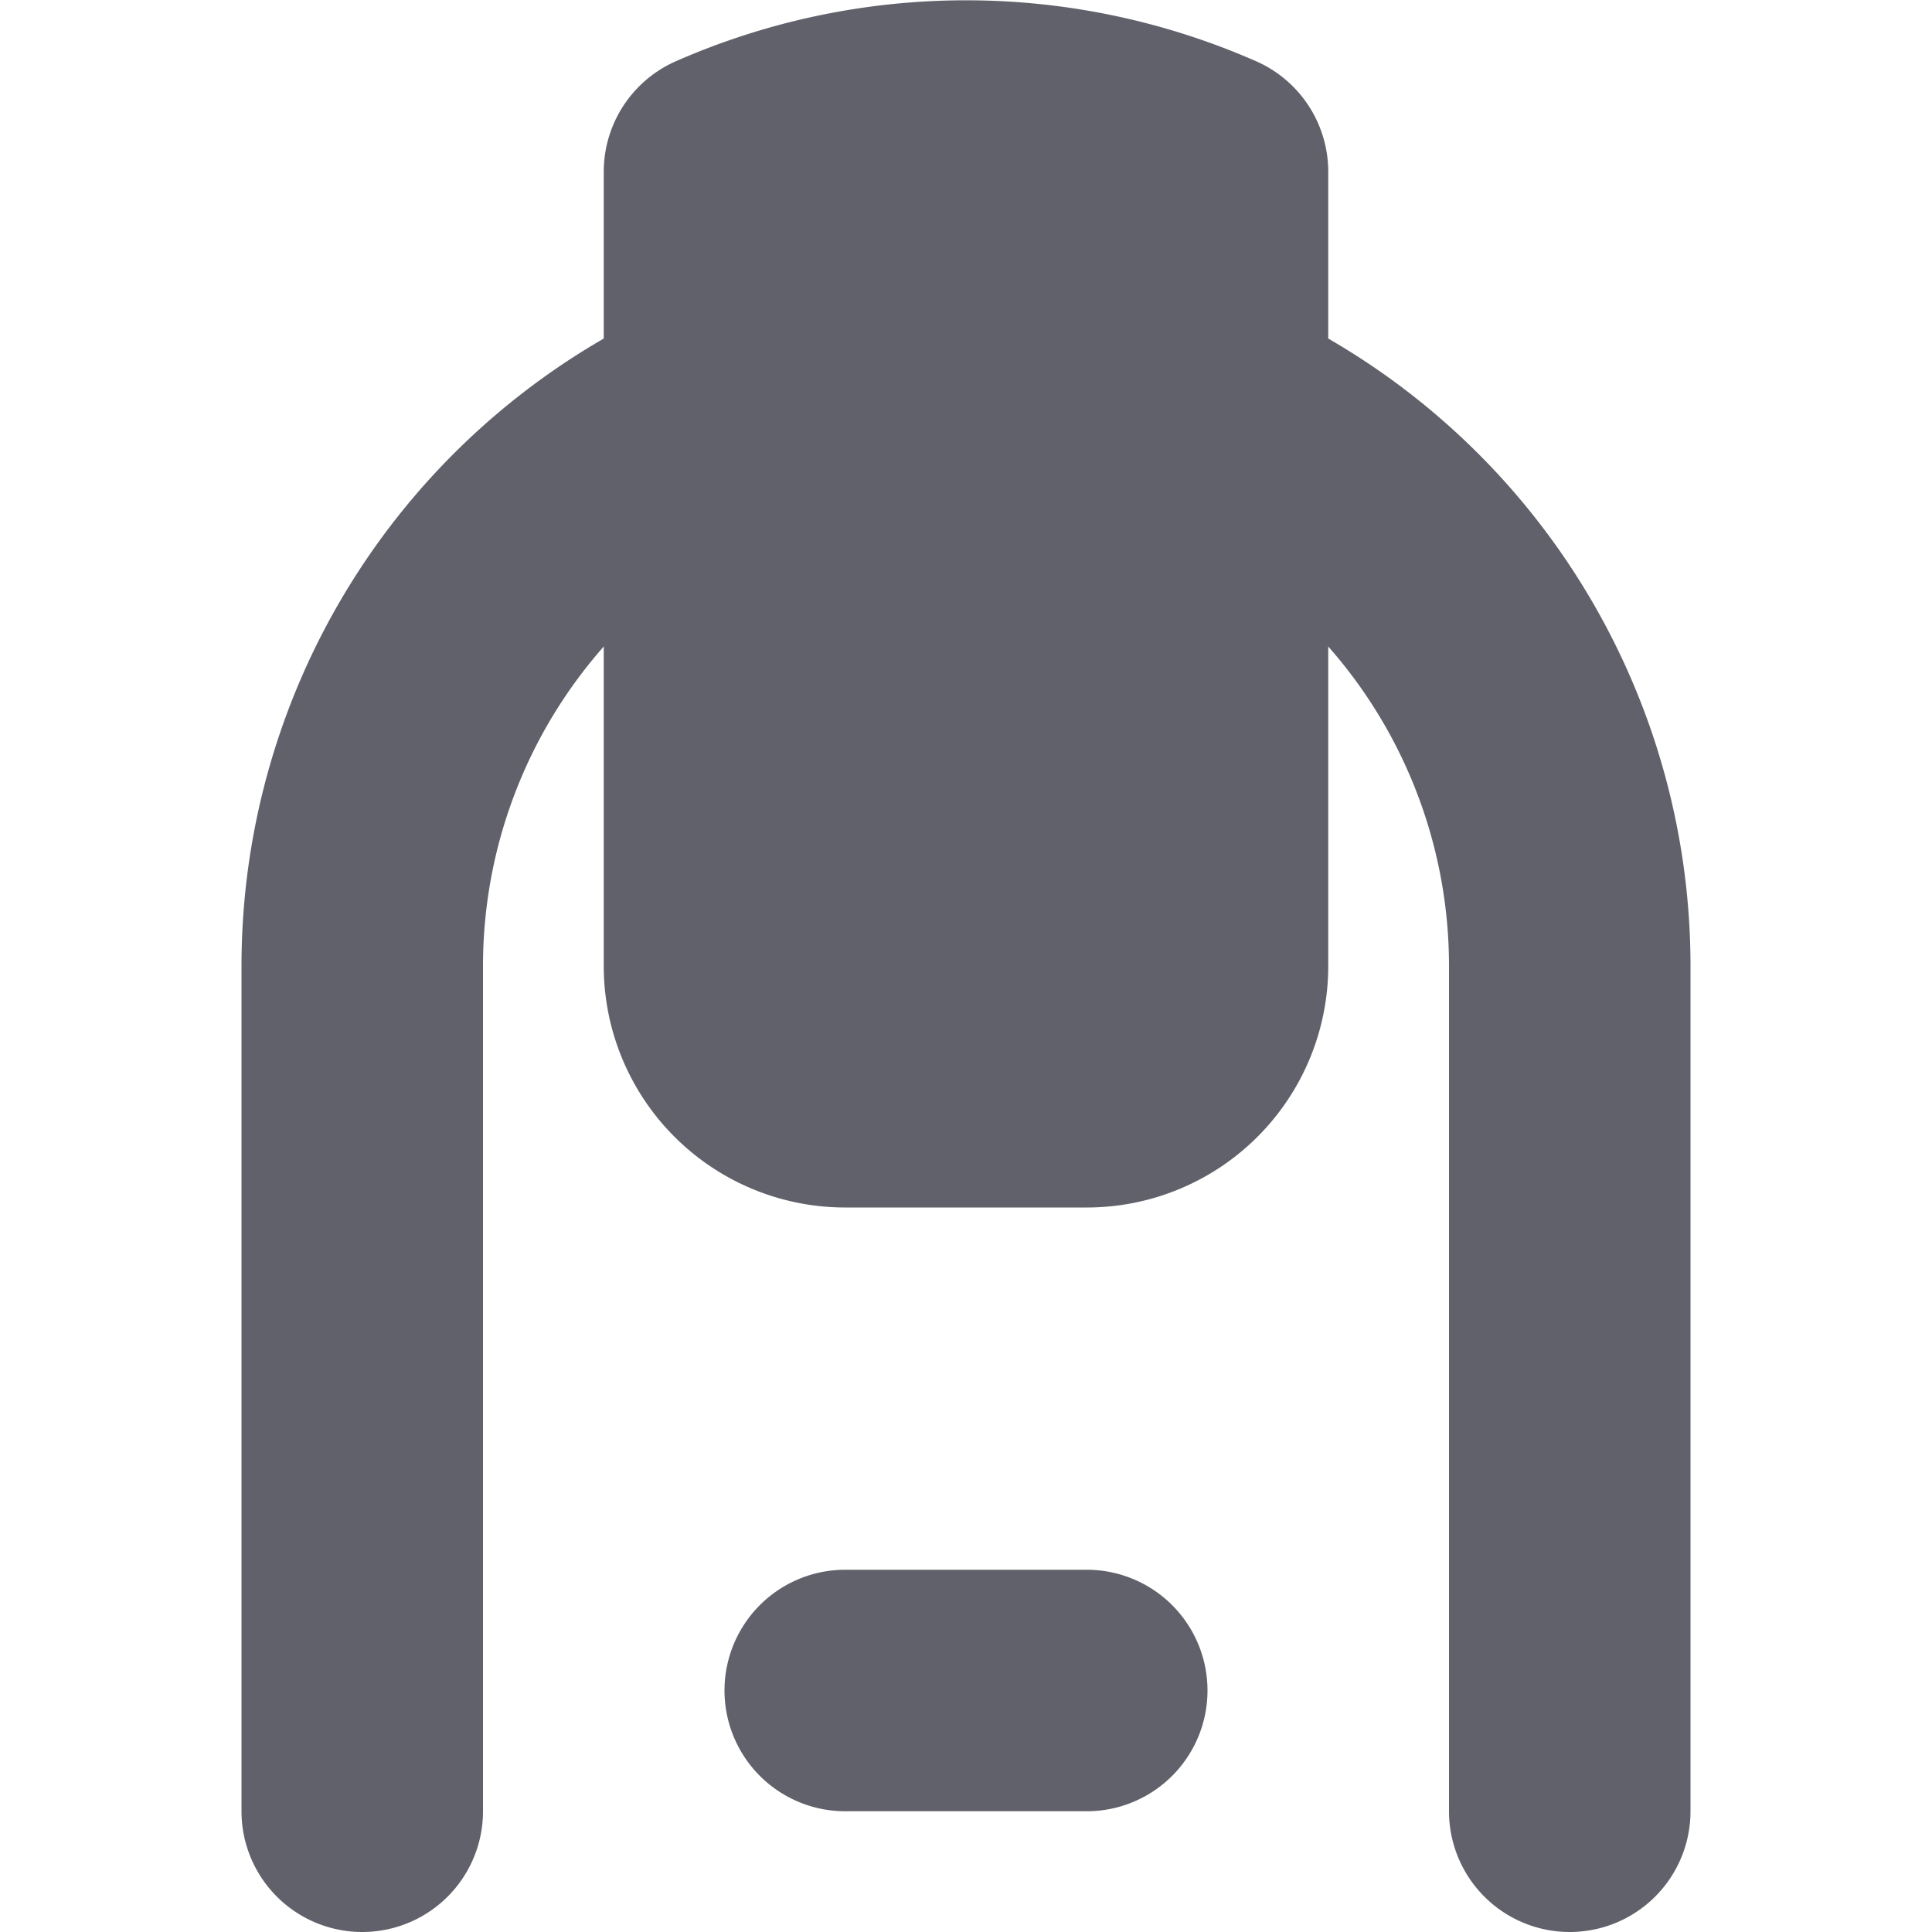 <svg xmlns="http://www.w3.org/2000/svg" height="16" width="16" viewBox="0 0 16 16"><title>nail polish</title><g fill="#61616b" class="nc-icon-wrapper"><path d="M9,15H7a1,1,0,0,1,0-2H9a1,1,0,0,1,0,2Z" fill="#61616b"></path><path d="M13,16a1,1,0,0,1-1-1V8A4,4,0,0,0,4,8v7a1,1,0,0,1-2,0V8A6,6,0,0,1,14,8v7A1,1,0,0,1,13,16Z" fill="#61616b"></path><path d="M9,10H7A2,2,0,0,1,5,8V1.422A1,1,0,0,1,5.6.506a5.971,5.971,0,0,1,4.8,0,1,1,0,0,1,.6.916V8A2,2,0,0,1,9,10Z" fill="#61616b" data-color="color-2"></path></g></svg>